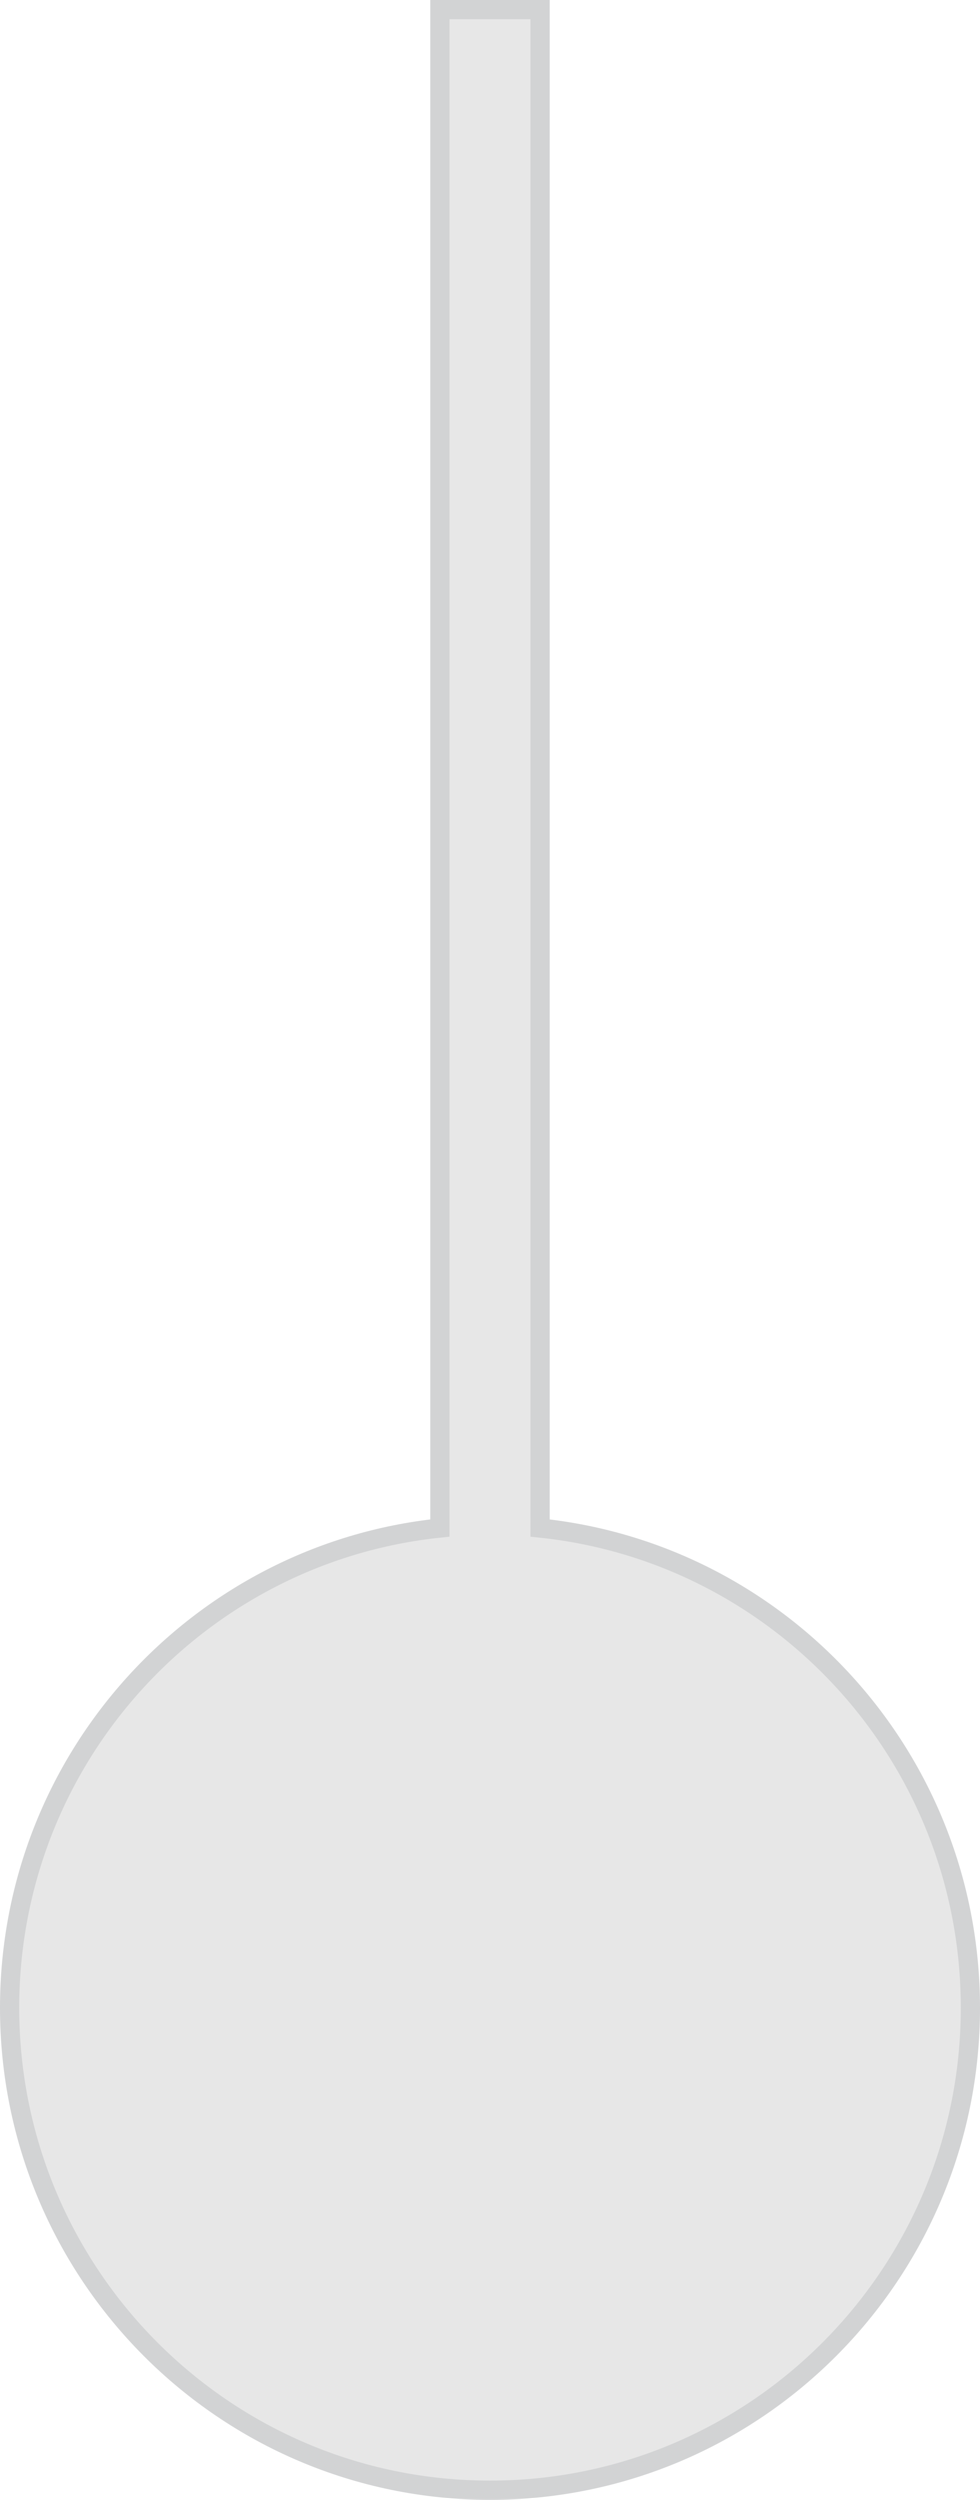 <?xml version="1.0" encoding="utf-8"?>
<!-- Generator: Adobe Illustrator 16.0.0, SVG Export Plug-In . SVG Version: 6.00 Build 0)  -->
<!DOCTYPE svg PUBLIC "-//W3C//DTD SVG 1.1//EN" "http://www.w3.org/Graphics/SVG/1.1/DTD/svg11.dtd">
<svg version="1.1" id="Layer_1" xmlns="http://www.w3.org/2000/svg" xmlns:xlink="http://www.w3.org/1999/xlink" x="0px" y="0px"
	 width="51px" height="130px" viewBox="0 -0.225 51 130" enable-background="new 0 -0.225 51 130" xml:space="preserve">
<path fill="#E7E7E7" stroke="#D2D3D4" stroke-miterlimit="10" d="M22.892,0.275v78.963C10.311,80.545,0.5,91.216,0.5,104.188
	c0,13.857,11.194,25.088,24.999,25.088c13.808,0,25.001-11.23,25.001-25.086c0-12.974-9.811-23.643-22.393-24.951V0.275H22.892z"/>
</svg>
